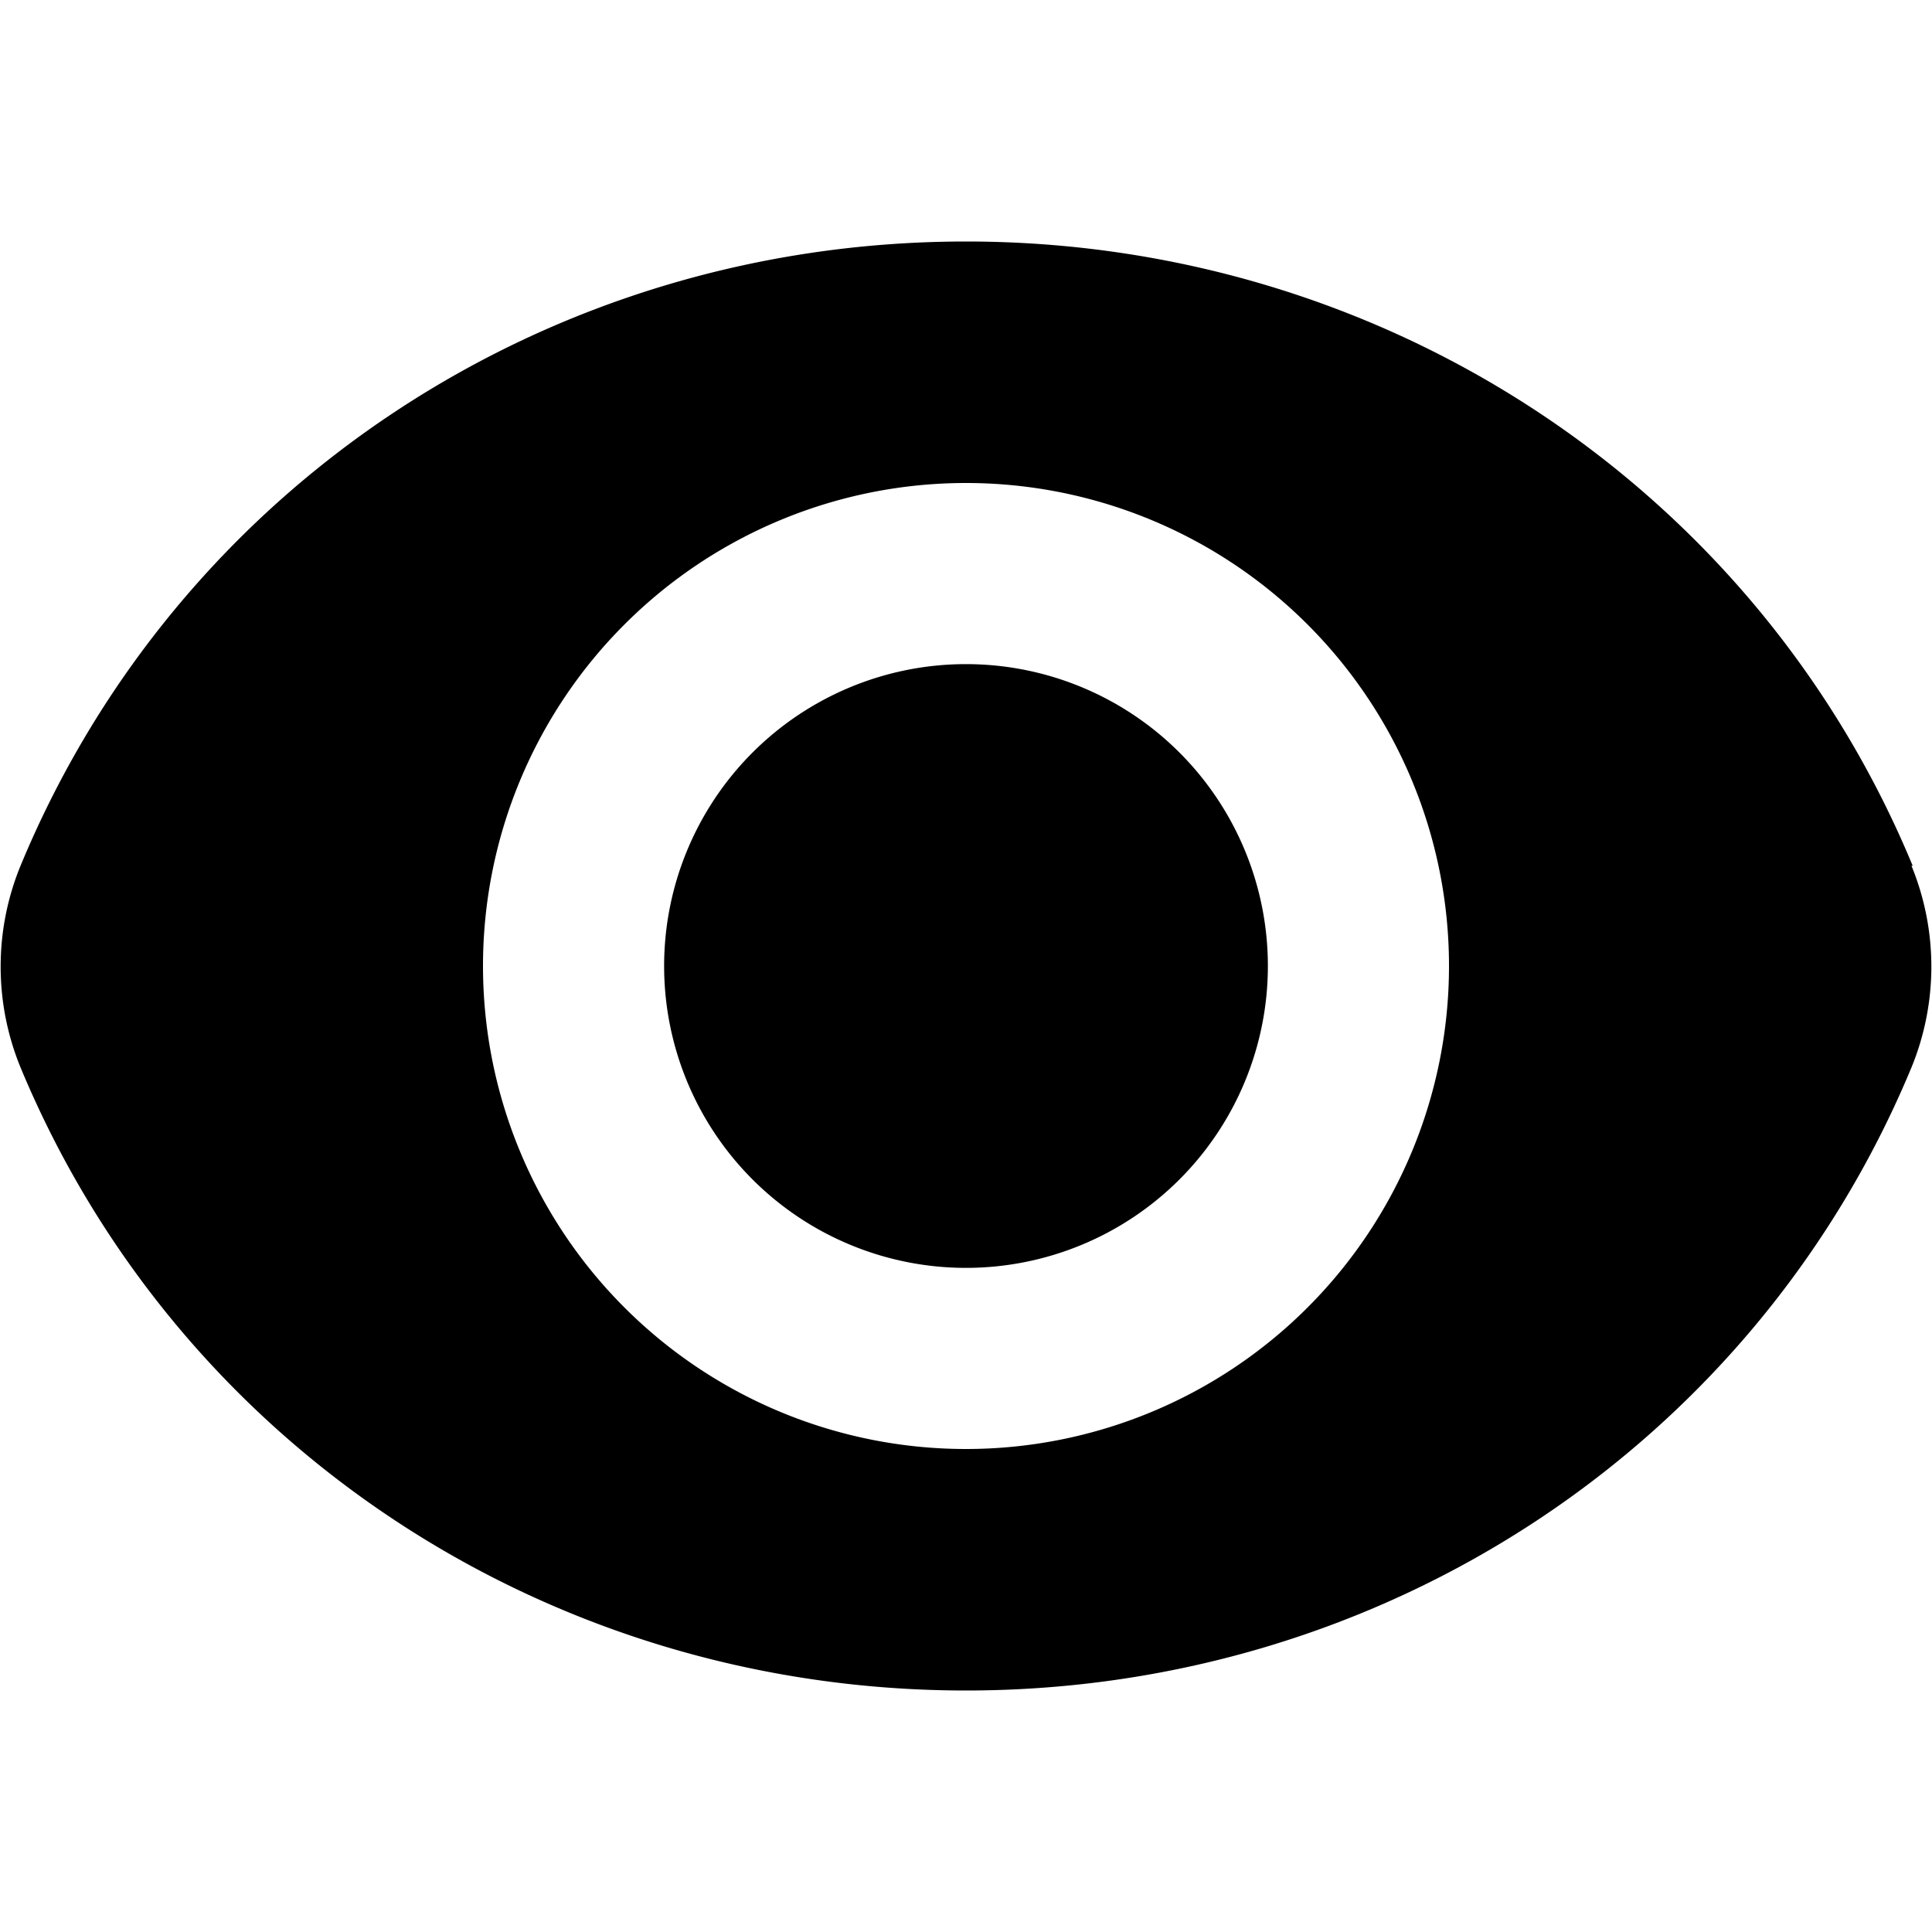 <svg xmlns="http://www.w3.org/2000/svg" width="16" height="16"><path d="M15.84 7.17C14.54 4.03 11.46 2 8 2S1.47 4.03.17 7.17a2.2 2.2 0 0 0 0 1.67C1.47 11.97 4.54 14 8 14s6.53-2.03 7.83-5.16a2.2 2.2 0 0 0 0-1.67ZM8 12a4 4 0 1 1 0-8 4 4 0 0 1 0 8Zm0-1.5a2.5 2.5 0 1 1 0-5 2.5 2.5 0 0 1 0 5Z"/></svg>